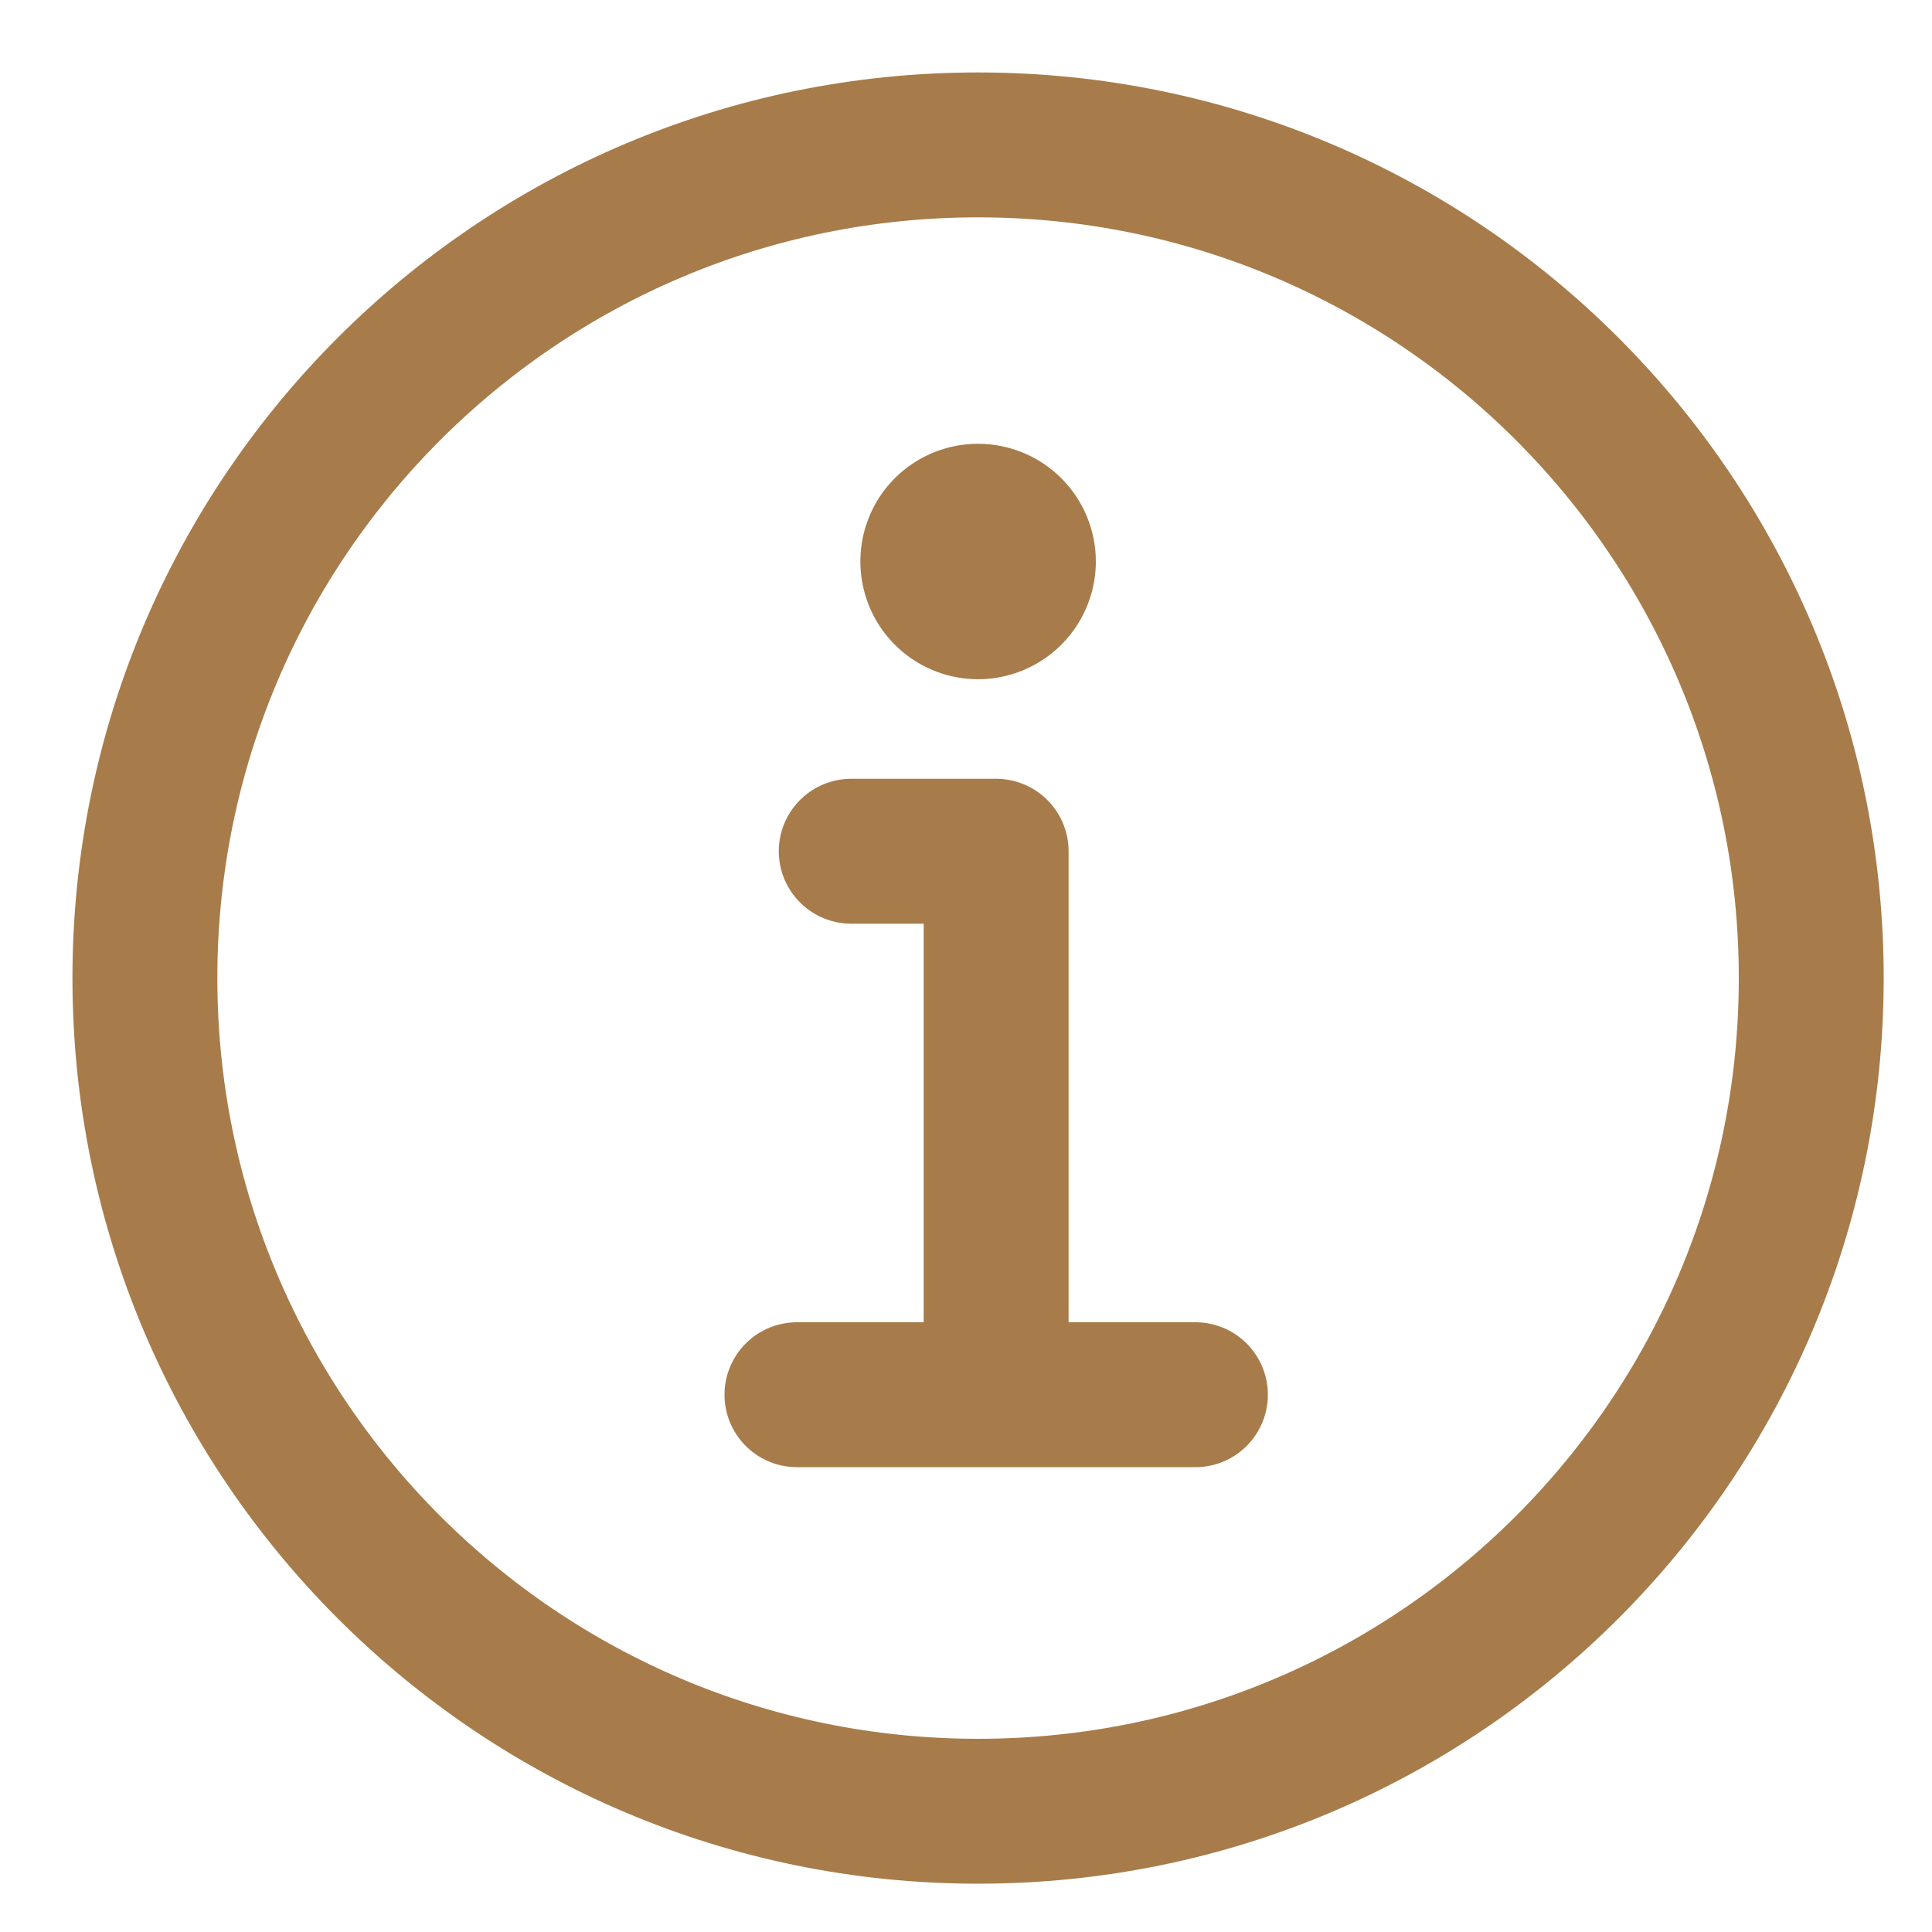 <svg width="20" height="20" viewBox="0 0 20 20" fill="none" xmlns="http://www.w3.org/2000/svg">
<g clip-path="url(#clip0_746_7170)">
<path d="M10.125 1.5C5.362 1.5 1.5 5.362 1.5 10.125C1.5 14.888 5.362 18.75 10.125 18.75C14.888 18.75 18.75 14.888 18.75 10.125C18.75 5.362 14.888 1.5 10.125 1.5Z" stroke="#A77C4A" stroke-width="1.5" stroke-miterlimit="10"/>
<path d="M8.812 8.812H10.312V14.25" stroke="#A77C4A" stroke-width="1.5" stroke-linecap="round" stroke-linejoin="round"/>
<path d="M8.25 14.438H12.375" stroke="#A77C4A" stroke-width="1.5" stroke-miterlimit="10" stroke-linecap="round"/>
<path d="M10.125 4.594C9.884 4.594 9.648 4.665 9.448 4.799C9.247 4.933 9.091 5.123 8.999 5.346C8.907 5.569 8.883 5.814 8.93 6.05C8.977 6.287 9.093 6.504 9.263 6.674C9.434 6.845 9.651 6.961 9.887 7.008C10.124 7.055 10.369 7.031 10.591 6.938C10.814 6.846 11.004 6.69 11.138 6.49C11.272 6.289 11.344 6.054 11.344 5.812C11.344 5.489 11.215 5.179 10.987 4.951C10.758 4.722 10.448 4.594 10.125 4.594Z" fill="#A77C4A"/>
</g>
<defs>
<clipPath id="clip0_746_7170">
<rect width="20" height="20" fill="white"/>
</clipPath>
</defs>
</svg>
